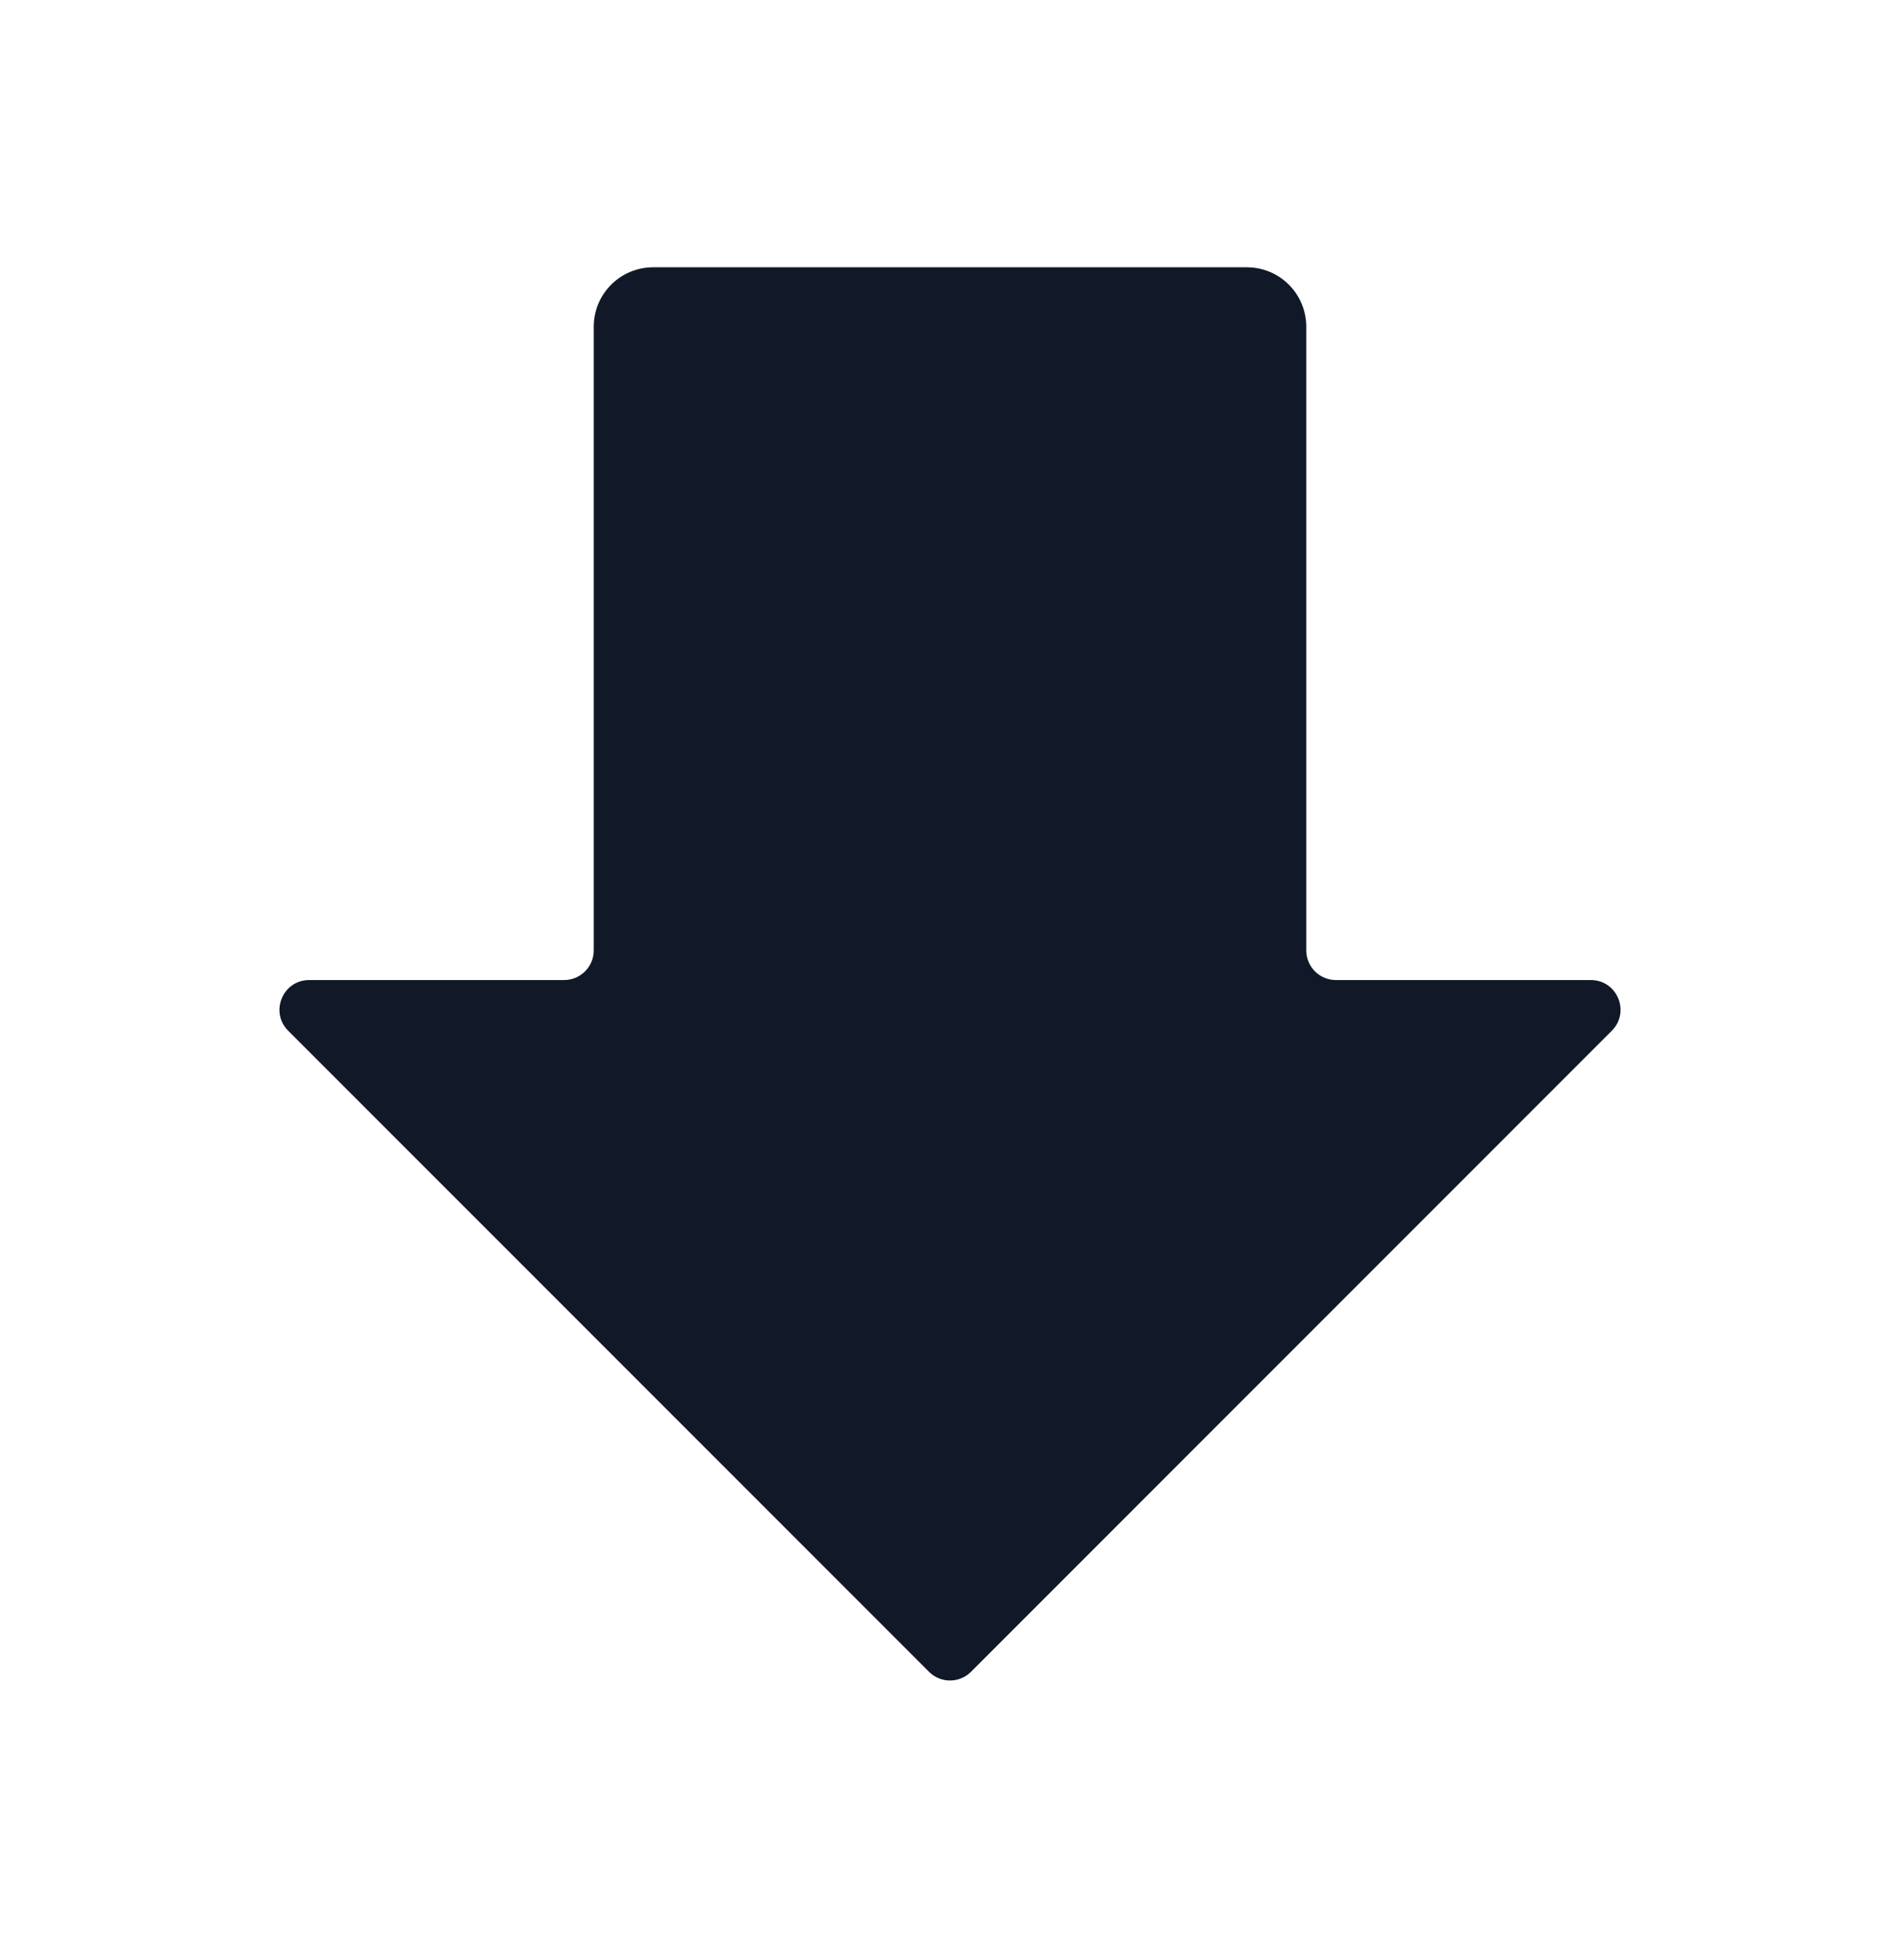 <svg width="32" height="33" viewBox="0 0 32 33" fill="none" xmlns="http://www.w3.org/2000/svg">
<path d="M5.207 16.5C4.762 16.5 4.539 17.039 4.854 17.354L15.646 28.146C15.842 28.342 16.158 28.342 16.354 28.146L27.146 17.354C27.461 17.039 27.238 16.5 26.793 16.5H22.5C22.224 16.5 22 16.276 22 16V5.5C22 5.235 21.895 4.98 21.707 4.793C21.52 4.605 21.265 4.5 21 4.5H11C10.735 4.5 10.48 4.605 10.293 4.793C10.105 4.98 10 5.235 10 5.5V16C10 16.276 9.776 16.5 9.5 16.5H5.207Z" fill="#111827"/>
</svg>
